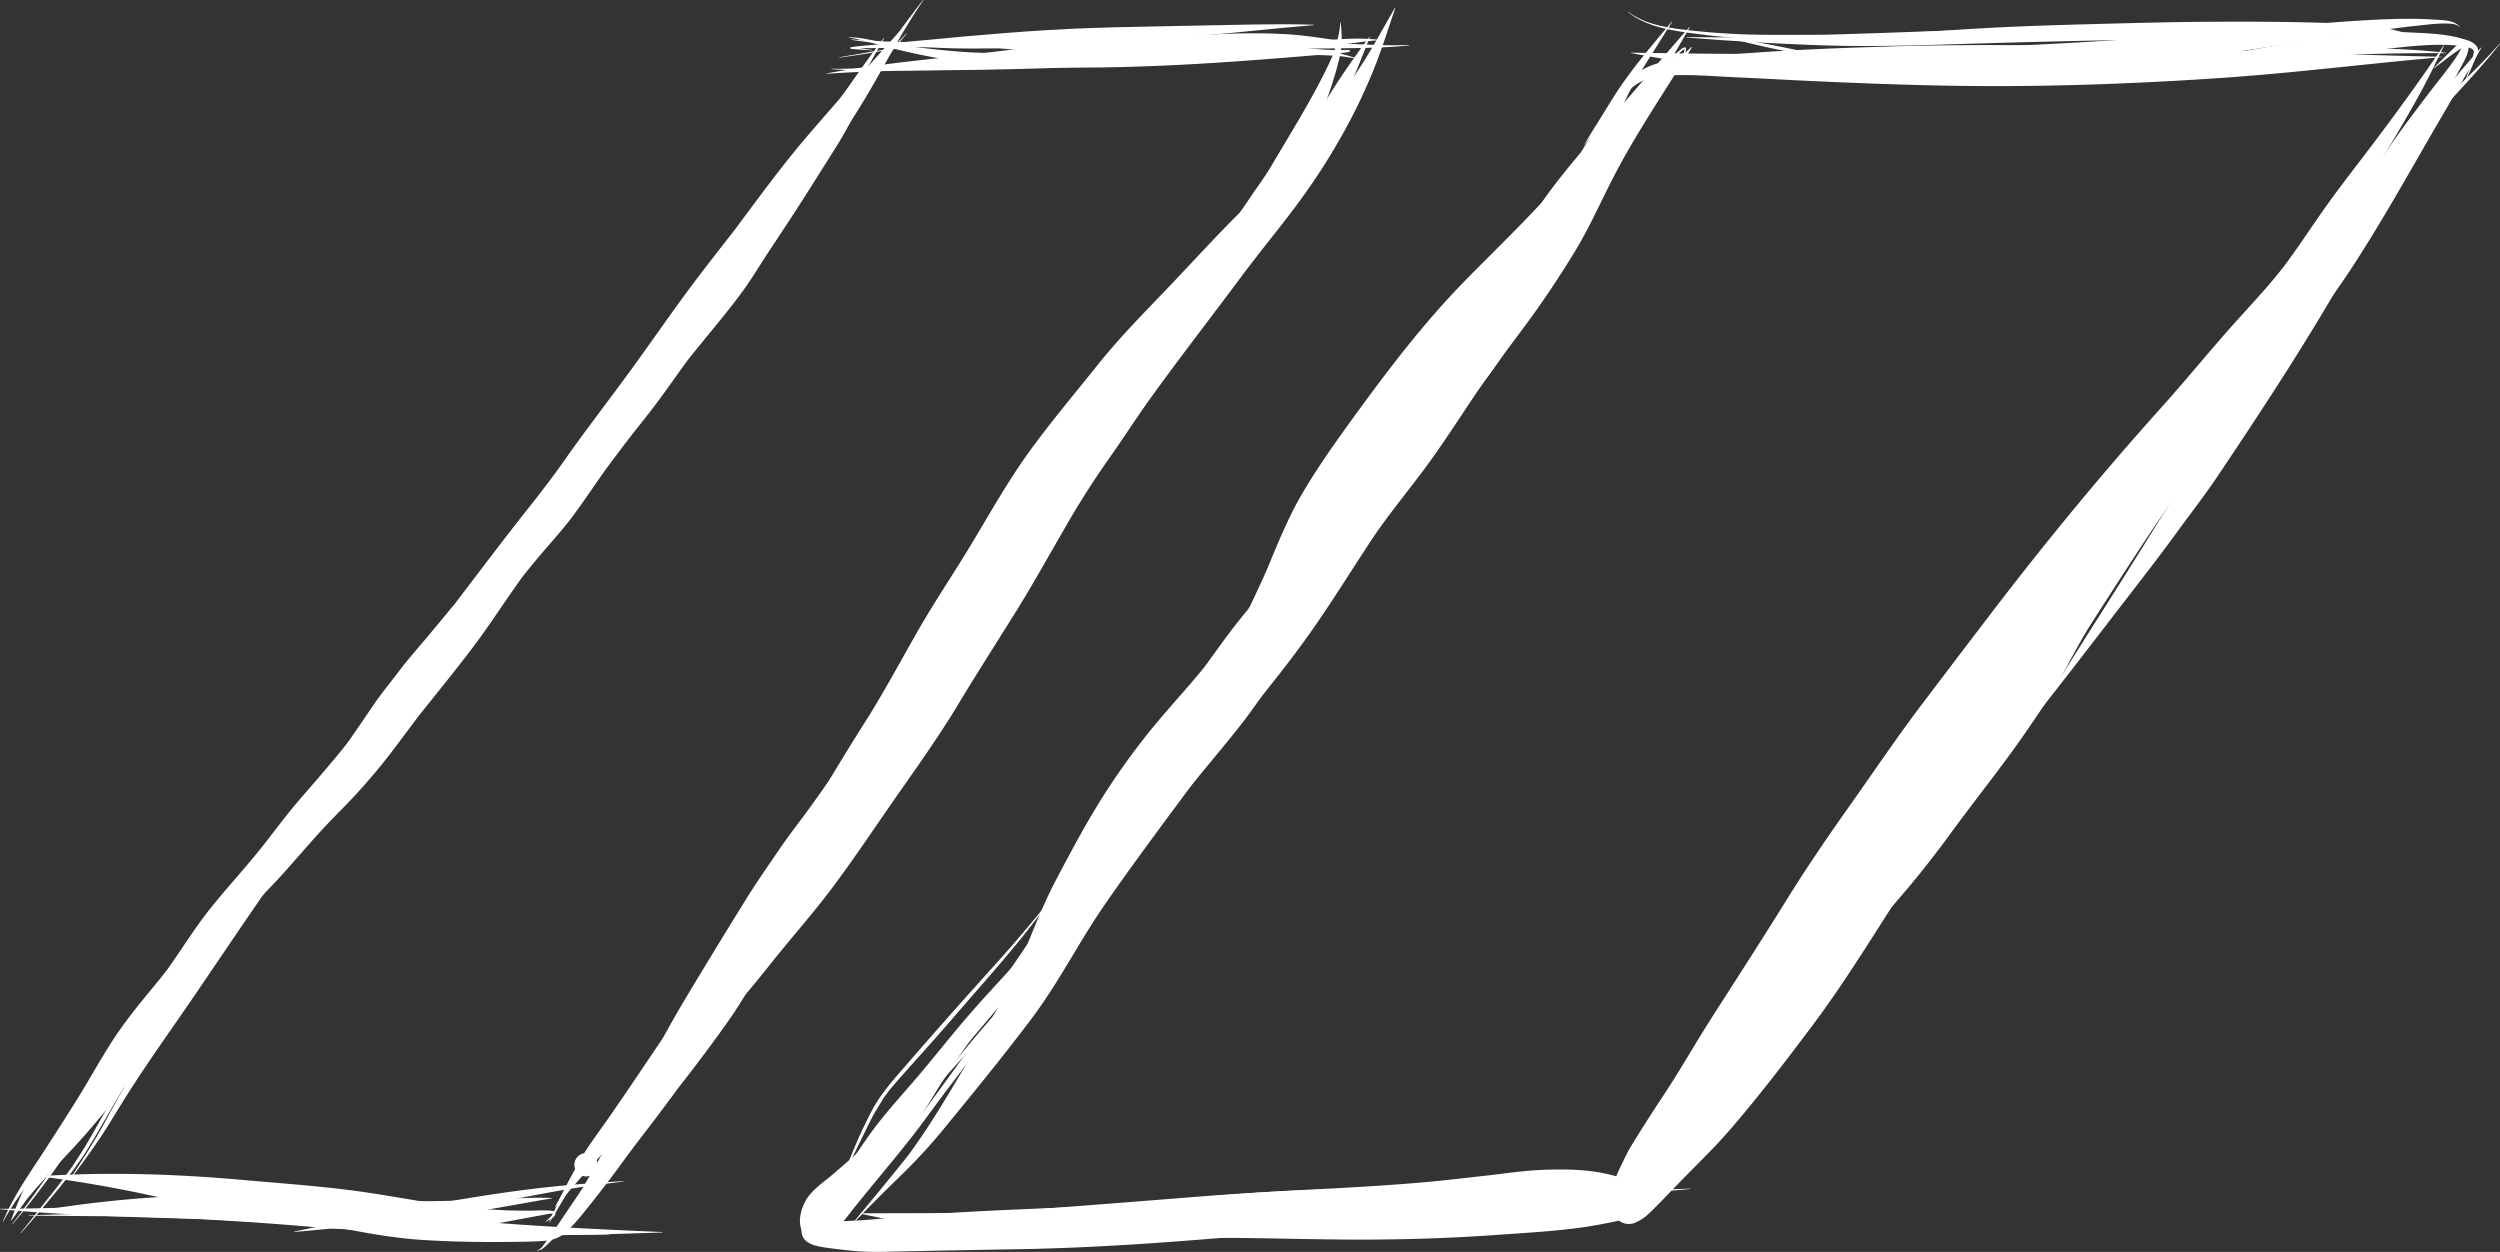 <svg xmlns="http://www.w3.org/2000/svg" viewBox="0 0 1553.33 777.86"><rect x="0" y="0" width="1553.33" height="777.86" fill="#333333" stroke="none"/><defs><style>.cls-1{fill:#fff;}</style></defs><title>twl-cheron</title><g id="Layer_2" data-name="Layer 2"><g id="Draw_Layer" data-name="Draw Layer"><path class="cls-1" d="M563.06,20.89C556.8,27.49,550.5,34,544.88,41.19a145.78,145.78,0,0,0-12.07,18.9c-3.66,6.53-7.43,12.94-11.47,19.24s-8.71,12.49-13.2,18.6c-18.7,25.46-36.43,51.62-55.3,76.94-8.48,10.52-17.55,20.38-26.63,30.38-10,11.09-19,23-28.56,34.48-8.56,10.3-18.26,19.54-26.86,29.76-9,10.57-17.15,21.79-25.53,32.85-5.36,6.65-10.9,13.06-16.65,19.36s-11.35,12.22-16.71,18.67c-11.19,13.41-21.14,27.8-31.67,41.76-10.46,13-21.19,25.67-32,38.37-11.11,13.05-21.36,26.68-31.67,40.34-9.6,12-19.67,23.58-29.74,35.18-9.32,10.71-17.58,22.29-26.52,33.31-9.73,12-20.18,23.35-29.84,35.42-9.39,11.77-17.28,24.71-26,36.93l.16-.19c-2.1,2.71-4.2,5.4-6.27,8.11.38-.49.75-1,1.13-1.51-9.66,11.84-19.62,23.5-28.07,36.25s-15.58,26-23.61,38.89Q36,702.06,23.86,720.6C15.71,732.94,7.45,745.31,1.75,759c-.08.11.15.23.23.08,4.62-8.83,10.49-16.92,16.49-24.9h0c10.86-14,22.07-27.76,32.82-41.83,11.18-14.6,21.46-29.83,32.5-44.48,8.38-10.12,17.23-19.71,26.15-29.34,9.14-9.94,17.15-20.83,25.28-31.61,4.74-5.82,9.48-11.53,14.67-16.94,6.07-6.38,12.26-12.64,18.37-19,11-11.43,21-23.69,31.8-35.38,5.24-5.73,10.79-11.24,16.22-16.82,5.92-6.15,11.51-12.52,17-19,10-11.91,19-24.71,28.5-37.08l-1.26,1.66c11.13-14,22.52-27.88,33.31-42.17s20.36-29.4,30.86-43.89c4.82-6.08,9.74-12.05,14.82-17.9,5.62-6.49,11.32-12.94,16.45-19.8,9.88-13.31,18.8-27.31,28.71-40.62,7.22-9.13,14.67-18.1,21.69-27.36s13.53-18.71,20.33-28.06c11.5-14.67,23.82-28.63,34.82-43.72,5-6.79,9.32-14,13.92-21.09,5.09-7.85,10.3-15.62,15.43-23.43,9.77-14.86,19.16-30,28.67-45.08,4.68-7.43,8.83-15.16,12.79-23s7.58-15.65,12.15-23.12c1.47-2.41,3.17-4.72,4.83-7.05l-.09.08c4.58-5.82,9.28-11.46,14.05-17.09.09-.09,0-.22-.11-.22a.11.11,0,0,0-.08,0Zm-110.27,154-.22.3.22-.3ZM136.39,585.37c-.33.45-.69.93-1.05,1.39l1.05-1.39Z"/><path class="cls-1" d="M31.77,751.09a.12.12,0,0,0,0,.23c26.82-1,53.57-1.43,80.35-.38,25.76,1,51.38,3.09,77.1,4.75,26.41,1.74,52.89,2.57,79.29.34,25.09-2.11,49.53-7.32,74.31-11.43a.14.14,0,0,0,0-.26c-11.84-.45-23.73.34-35.57.87-12.9.6-25.84.94-38.74,1.09-26.44.3-52.89-1.43-79.29-2.72q-22.16-1.1-44.32-1.12a709.1,709.1,0,0,0-113.17,8.63Z"/><path class="cls-1" d="M356.88,723.7a7.24,7.24,0,1,0,7.24-7.24,7.29,7.29,0,0,0-7.24,7.24Z"/><path class="cls-1" d="M866.79,4.75c-6.94,11.88-13.39,24.07-20.86,35.65s-15.51,23-23.75,34.13c.25-.33.5-.65.77-1l-1,1.22-.21.29.18-.25q-3.56,4.54-7.09,9.14c-14.07,17.15-29.17,33-44.92,48.59-15.2,15.09-29.54,30.93-44.36,46.44s-30.18,31-43.68,47.95c-14.11,17.65-28.74,35-42,53.23-13.47,18.56-24.67,38.59-36.48,58.21-10.83,18-22.6,35.31-33,53.49-10.83,18.82-21,38.06-32.67,56.43-12.26,19.24-24,38.82-35.46,58.55-12,20.6-25.2,40.29-38.14,60.32-12.64,19.58-24.71,39.46-38.44,58.32-13.43,18.45-25.8,37.53-38.7,56.36a755.92,755.92,0,0,0-42.14,68.05c-.08.11.11.23.19.15,14.82-17.58,30.4-34.4,46-51.26s30.4-34.67,46.1-51.57c14-15,27.31-30.25,40.06-46.32,13.54-17.16,28.18-33.42,41.23-51,13.66-18.41,26.29-37.46,39.42-56.24,12.75-18.22,25.65-36.33,37.16-55.41,11.24-18.71,23-37,34.59-55.57,11.32-18.07,21.65-36.63,32.29-55.07,8.49-14.75,17.47-28.93,27.31-42.85,8.86-12.52,17.13-25.5,26.1-37.95,19.19-26.58,39.36-52.45,58.9-78.81q5.34-6.88,10.67-13.8c8.14-10.27,16.28-20.53,24-31.12A403.81,403.81,0,0,0,834,83.74a352.46,352.46,0,0,0,18.07-37C857.88,33,862.18,18.89,867,4.82c0-.07,0-.13-.1-.13a.09.09,0,0,0-.09.06ZM814.6,84.31l-.78,1c.25-.34.51-.68.78-1Zm-41.55,85.12c-.35.46-.7.92-1.07,1.37l1.07-1.37ZM822,74.81l0,0,.18-.25-.22.29Z"/><path class="cls-1" d="M691.83,22.23c-26.48.26-53,1.47-79.44,2.83-27.84,1.43-55.68,1.74-83.44-.57a.13.13,0,0,0,0,.26c10,1.51,20,2.53,30,3.62,7.58.87,15.28.94,22.9,1.28,14.79.72,29.61.49,44.4.34,31-.3,62.05-.23,93.06-.53,25.76-.26,51.53.19,77.29.57q20.54.28,41.15-.08c12.52-.19,25.2-.38,37.65-1.74.15,0,.19-.26,0-.26-15.24.57-30.59-.45-45.83-1.17-14.33-.68-28.67-1.62-43-2.45-15.13-.87-30.33-1.74-45.49-2q-15.89-.22-31.79-.23-8.72,0-17.44.08Z"/><path class="cls-1" d="M643.2,36.3q-30.5,1.81-61.07,3.55c-10.79.57-21.62,1.21-32.4,1.7-11,.53-22.07,1.43-33,1.13-.15,0-.15.23,0,.26,8.34.72,16.71.64,25,.75,7.92.08,15.84.08,23.77.08,14.37,0,28.71-.19,43-.41,32.06-.53,64.09-1.55,96.08-3.24,43.64-2.34,87.21-4.9,130.75-8.3a.11.11,0,0,0,0-.23q-10.66-.07-21.32-.07-85.47,0-170.84,4.78Z"/><path class="cls-1" d="M559.26,19.11q-29.48,32.65-58.13,66c-15.74,18.43-30,38.11-44.52,57.52.24-.31.48-.61.72-.89-10.37,13.32-20.86,26.56-30.86,40.14-10.71,14.56-21,29.39-31.61,44.06s-21.39,28.82-32.06,43.27c-5.13,6.94-10.11,14-15.13,21.09-4.65,6.5-9.58,12.83-14.41,19.18q-14.3,17.95-28,36.2c-4.6,6.11-8.9,12.41-13.32,18.6-4.68,6.49-9.69,12.79-14.56,19.16l.34-.45q-21.9,27.22-44.63,53.75a.12.12,0,0,0,.19.15q22.12-23.31,44.06-46.89c13.17-14.22,25.24-29.39,38.06-43.91Q327,333,339,320.32c6.19-6.6,12.41-13.32,18.18-20.29,14-16.79,28.1-33.42,42-50.21,12.64-15.28,23.58-31.88,34.86-48.1,11.81-16.94,24.07-33.65,35.57-50.81,12.11-18.11,24-36.33,36.29-54.32,11.43-16.67,23.24-33.08,34.74-49.68q9.51-13.81,18.86-27.65a.11.11,0,0,0-.11-.18l-.08,0ZM456.13,143.29l.49-.65-.49.65Z"/><path class="cls-1" d="M107.25,604.46Q85.87,638.86,65,673.53C59.2,683.3,53.24,693,47.43,702.8c-1.81,3-3.62,6-5.51,8.86-2,3.06-4,6.11-5.92,9.17-1.09,1.7-2.11,3.47-3.28,5.13-8.15,11.62-16.33,23.2-25,34.44-.08.11.11.26.19.15,6.87-8.22,13.54-16.67,19.92-25.31,3-4,6-8,8.75-12.18,3.32-4.9,6.6-9.81,9.92-14.71,2.64-4,5-8.19,7.51-12.26q5.6-9.17,11.13-18.41c4.53-7.54,8.94-15.13,13.35-22.75q14.6-25.07,29-50.32a.13.13,0,0,0-.11-.2.1.1,0,0,0-.08,0Z"/><path class="cls-1" d="M92.91,748.9c-30.93.6-61.83,2-92.8,2.19a.11.11,0,1,0,0,.23c40.44,3.85,81.07,4.87,121.65,6,19.84.57,39.65,2.11,59.45,3.28,18.63,1.09,37.27,2.38,55.87,3.43,27.88,1.58,55.79,3.24,83.71,3.51,30.25.26,60.51-.79,90.72-1.77.15,0,.15-.23,0-.26-38.55-1.66-77.1-3.43-115.54-6.71-37.65-3.24-75.26-7-113-8.71-14.79-.68-29.57-1.28-44.4-1.47q-6.33-.08-12.65-.08c-11,0-22,.16-33,.38Z"/><path class="cls-1" d="M333.93,738.32c-14.45,1.7-28.9,3.85-43.27,6.19-36.14,5.81-72,13.2-107.85,20.71-.11,0-.08.23,0,.23,31-2.6,62.05-6.22,92.68-11.81,28.9-5.23,57.54-11.77,86.55-16.22h0q12.62-1.7,25.24-3.28a.11.11,0,1,0,0-.23c-17.84,1-35.61,2.34-53.38,4.41Z"/><path class="cls-1" d="M570.23,401.95c-14.33,22.18-28.74,44.29-43.46,66.16-7.05,10.45-14.33,20.71-21.65,31-6.71,9.43-14,18.52-20.52,28.07-7.09,10.45-14.37,20.75-21,31.46q-11,17.71-21.84,35.5c-12.45,20.56-25.12,41-35.95,62.51-4.56,9.05-9.09,18.07-13.73,27-4.87,9.39-9.88,18.63-14.94,27.88-10,18.14-20.45,36-31.54,53.53-.08.11.11.23.23.11q12.67-16.92,24.33-34.55c7-10.68,13.84-21.46,20.67-32.29,3.77-6,7.17-12.3,10.71-18.45,2.83-4.87,5.51-9.81,8.22-14.71,6.26-11.32,12.86-22.41,19.43-33.54,5.7-9.69,11.81-19.13,17.65-28.74,7.13-11.84,14.22-23.69,21.2-35.65,6.71-11.51,13.88-22.78,21-34.1,6.49-10.41,13.54-20.48,20.33-30.67,10.07-15.13,19.54-30.74,28.82-46.32,10.75-18.07,21.58-36.06,32.33-54.09a.13.13,0,0,0-.12-.2.15.15,0,0,0-.11,0Z"/><path class="cls-1" d="M596.95,24.36c-17.65.15-35.42,2.11-52.85,4.72-.15,0-.11.23,0,.23,17.16-1.13,34.25-1.17,51.45-.94,16.86.23,33.72,2.45,50.47,4.19,15,1.51,30.22,2.72,45.3,2.87,17.8.15,35.5-.26,53.26-1.32s35.46-3.09,53.15-4.68c.15,0,.19-.23,0-.23-17.43.34-34.86.79-52.28,1-16.82.23-33.61-.41-50.4-1-15.77-.6-31.46-1.74-47.19-2.87-8-.6-16-1.24-24-1.58-6.52-.27-13-.39-19.52-.39q-3.74,0-7.48,0Z"/><path class="cls-1" d="M774.35,28.82c-22.22.26-44.44,1.55-66.62,2.26-23.35.72-46.7,1.13-70.05,2a646.07,646.07,0,0,0-64.43,6q-10.69,1.41-21.39,2.9s0,0,.08,0l-6.71.91c-.15,0-.15.26,0,.23,23.73-1.55,47.42-3.13,71.18-3.62,22.71-.45,45.49.75,68.2,1.09,22.29.34,44.59-.19,66.84-1.81,22.44-1.66,45-4.9,67.6-4.56,4.9.08,9.62.34,14.52.75h0c3,.48,6,.92,9,1.4.15,0,.23-.19.08-.23a135.07,135.07,0,0,0-32.06-6.41c-8.82-.72-17.62-.95-26.45-1q-4.88,0-9.76.08Z"/><path class="cls-1" d="M521.51,35.56c-.11,0-.11.23,0,.23C535.43,34,549.2,31.48,563,29.07c.11,0,.11-.23,0-.23-13.88,1.85-27.65,4.41-41.46,6.71Z"/><path class="cls-1" d="M761.91,15.54c-18.14.34-36.29.75-54.47,1.09-18.56.34-37.12.91-55.68,2-18.07,1.06-36.06,2.57-54.09,4.15-10.68.94-21.35,2-32,3-6.07.57-12.15,1.17-18.22,1.7-6.22.57-12.6.83-18.79,1.85-.49.08-.53,1,0,1l.15,0v0h.09c4.3.57,8.74.62,13,.95.19,0,.15-.23,0-.26l-7.76-1c6.64-.22,13.32-.08,19.94-.25,9.28-.23,18.52-.49,27.8-.75q28.29-.85,56.51-1.89C673,25.84,707.55,25.27,742,22.52c24.75-2,49.42-4.9,74.2-6.9.15,0,.15-.26,0-.26-6.44-.21-12.88-.3-19.32-.3-11.65,0-23.3.27-35,.48Z"/><path class="cls-1" d="M527.59,23.24c-.15,0-.15.26,0,.26l1.89.11h-.08c10.75,2.3,21.35,5.62,32.06,8.11,11.05,2.57,22.18,4.75,33.38,6.26,23.24,3.13,46.62,3.89,70.05,4,48.7.26,97.32-3.09,145.83-7.13,4.6-.38,9.2-.79,13.84-1.21,4.49-.41,9.32-.45,13.73-1.43a.6.6,0,0,0-.19-1.17c-2.46,0-4.91.07-7.4.15-2.93-.11-5.87-.33-8.74-.41l-17.84-.34c-11.81-.19-23.65-.23-35.5-.23-22.22,0-44.47.49-66.73.91s-44.63,1.51-67,1.74c-11.69.11-23.39.26-35-.53-11.34-.75-22.54-2-33.81-3.42l.12,0c-6.49-1-13-2-19.46-3-5.87-1-12.08-2.7-18.08-2.7l-1.08,0Zm38.51,5.67a1.87,1.87,0,0,0-.37,0l.37,0Z"/><path class="cls-1" d="M549.11,23.64c-6.45,8.37-12.6,16.94-18.63,25.58-5.53,7.95-11.25,15.75-17,23.54-9.51,11.72-18.86,23.55-27.89,35.61-9.66,12.9-18.82,26.1-28,39.34-18.45,26.63-36.14,53.72-54,80.69-.08.15.15.26.23.15l1.92-2.49h0c25.3-32.69,51.85-64.48,76.25-97.89Q500.37,103,518.1,77.44c11.77-17,20.82-35.84,31.23-53.64a.13.13,0,0,0-.12-.2.15.15,0,0,0-.11,0ZM513.37,73l-.13.18.13-.18Z"/><path class="cls-1" d="M126.78,587.07c-11.66,20.18-23.54,40.25-35.46,60.32-4.94,8.3-10.15,16.45-15.16,24.71-5.85,9.62-11.39,19.39-16.86,29.2-3.09,5.51-6.22,11-9.69,16.26-1.89,2.83-3.62,5.77-5.66,8.53l-7,9.51.15-.15C29,745.66,21,755.92,12.82,766a.12.12,0,0,0,.19.15c7.36-8.22,14.45-16.75,21.5-25.24,3.66-4.38,7.13-8.86,10.6-13.35,1.09-1.43,2.11-3,3.17-4.45,1.55-2.26,3.24-4.45,4.68-6.79,5.62-9.05,10.9-18.3,16.26-27.5,5.47-9.39,11.13-18.67,16.75-28,6.9-11.43,13.43-23.12,20-34.78,7.21-12.86,14.18-25.8,21-38.85.05-.08,0-.16-.1-.16a.1.1,0,0,0-.09,0Z"/><path class="cls-1" d="M74,753.77q-28.07.45-56.09,1.32a.11.11,0,1,0,0,.23q19.8.17,39.61.3c9.54.08,19.13.11,28.63.38,11.32.34,22.6.72,33.91,1.28,10.86.53,21.69,1.21,32.55,1.89,21,1.32,41.95,3.32,63,4.68,20.07,1.32,40.21,2.11,60.32,2.53,34.33.72,68.62,1.13,102.94.64a.11.11,0,0,0,0-.23c-21.69-.94-43.38-2.11-65.07-3.09-21.39-1-42.81-1.58-64.2-2.64q-32.65-1.58-65.26-3.62c-20.18-1.28-40.36-2.6-60.54-3.21q-17.43-.55-34.83-.55-7.46,0-14.93.1Z"/><path class="cls-1" d="M414.07,649.74c-12.64,15.62-25.65,31-37.53,47.27-3.62,4.9-7.17,9.92-10.64,15-3.21,4.6-5.81,9.73-8.6,14.56-6.11,10.56-11.17,21.8-16.07,33-.08.11.11.26.19.11,6-9.88,11.77-20,18.22-29.54q5.09-7.53,10.07-15.2c3.13-4.79,6.83-9.32,10.11-14,11.81-16.79,23.35-33.69,34.44-51,.06-.08,0-.19-.12-.19a.08.08,0,0,0-.07,0Z"/><path class="cls-1" d="M1038.85,13.31c-12.6,15.2-25.61,30.06-36.18,46.81-9.39,14.94-17.5,30.63-27.08,45.46-10.41,16.07-22.11,31.27-32.44,47.38-9.4,14.65-16.7,30.43-26.73,44.7-11.39,14.3-23.73,27.83-35.25,42-6.11,7.51-11.77,14.94-16.11,23.65a152.84,152.84,0,0,1-14.17,23.12c-10,11.66-21.29,22.08-31.06,34-10.2,12.41-18.92,26-28.52,38.93-7.11,8.68-14.32,17.27-21.35,26-7.49,9.36-14.39,19.23-21.49,28.93-11,13.62-23,26.3-34,39.91a441,441,0,0,0-32.59,46.17c-9.24,15.16-17.58,30.86-25.84,46.55-8.53,16.23-15,33.48-22,50.43a669.69,669.69,0,0,1-31.59,60.36c-12.11,20.44-24,40.91-38.08,60.07-11.43,14.37-23.23,28.51-34.92,42.68-.11.11.08.3.19.19,10.11-10.6,20.41-20.9,30.93-31.08A349.07,349.07,0,0,0,588.37,699c17.84-21.77,35.61-43.57,52.55-66.05s29.54-47.83,45.57-71,32.89-45.72,49.57-68.47c1-1.44,2.13-2.85,3.21-4.26,11-13.74,22.57-27.07,33.34-41,11.17-14.45,20.52-30.14,31.39-44.81,10-13.58,19.77-27.08,28.29-41.72,4-6.75,7.39-13.84,11.47-20.52,4.29-7,8.79-13.82,13.65-20.45,8.36-10.73,17-21.21,25.66-31.68,9.51-11.51,18.3-23.31,26.93-35.46s18.14-23.84,26.07-36.44c8.15-13,13.64-27.06,19.34-41.22,7.74-17.62,18.21-33.69,27-50.82,4.15-8.11,8.15-16.33,11.69-24.75s6.78-17.26,10.28-25.84c4.11-9.56,8.42-19.07,13.87-27.92C1025,35.5,1032.1,24.52,1039,13.47c.06-.08,0-.19-.12-.19a.08.08,0,0,0-.07,0ZM564.42,717.82l-.16.22.16-.22Z"/><path class="cls-1" d="M1371.77,13.53c-24.14.15-48.32.83-72.46,1.47s-48.25,1.4-72.31,2.83c-27.84,1.7-55.68,3.89-83.59,4.6q-47.7,1.19-95.44.6c-.15,0-.15.23,0,.26q41,3.34,82,4.79c25.31.91,50.66.45,76-.34,47.3-1.51,94.65-2.72,142-3.28,25.2-.3,50.43-.6,75.63-1.32,23.88-.68,47.87-2.45,71.71.23h-.15c5.54.82,11,1.83,16.45,3a.12.12,0,1,0,.08-.23c-11.13-3.89-22.11-7.62-33.8-9.43-11.47-1.77-23.09-2.19-34.67-2.53-17-.54-34-.71-51.05-.71q-10.22,0-20.43.07Zm123.43,9.84-.23,0a.87.87,0,0,0,.23,0Z"/><path class="cls-1" d="M1518.48,28.05c-16.64,24.63-34.18,48.51-52.25,72.09-8.15,10.68-16.33,21.31-24,32.33s-15,22.11-23,32.82c.45-.57.91-1.17,1.4-1.77-10.15,13-20.82,25.76-29.61,39.76-4.75,7.54-9.39,15.13-14.26,22.6-4.12,6.3-8.59,12.34-13.18,18.32-16.43,20.24-33.31,40.17-49,61-15.88,21.09-30.71,43-44.74,65.34-6.9,10.94-11.92,22.9-17.77,34.37q-9,17.6-19,34.55c-13.5,22.78-27.39,45.3-41.31,67.79-9,14.52-18.48,28.48-28.82,42.1-10.45,13.81-19.88,28.07-29.08,42.7s-20,28.48-30.22,42.48c-9.69,13.24-18.6,27.08-28.29,40.33l.57-.79c-9.58,12.07-19.77,23.58-29.8,35.27a312.14,312.14,0,0,0-26.93,36.63.13.13,0,1,0,.23.11c1.77-2.34,3.58-4.68,5.39-7.05l-.11.11C1035.18,726,1047,714.19,1059,702.38a488.57,488.57,0,0,0,37-40.55c11.05-13.66,22.29-27.08,33.69-40.44,11.54-13.54,21.83-28.08,32.43-42.33,8-9.7,16.43-19,24.45-28.62q13.24-15.9,25.42-32.63c15.65-21.46,32.44-42.14,47.45-64,7.47-10.9,14.9-21.8,21.28-33.38s12.37-23.27,19.5-34.33c14.26-22.22,28.52-44.44,43.38-66.28,14.33-21.09,29.12-42,42.85-63.52,6.87-10.79,12.79-22,18.56-33.38a338.5,338.5,0,0,1,19.24-33.27c6.64-10.22,13.5-20.26,19.8-30.67,6.41-10.64,12.37-21.5,18.82-32.1,13.32-22,27-43.87,39.46-66.43,5.85-10.52,11.09-21.43,16.33-32.25a.12.12,0,0,0-.09-.18.11.11,0,0,0-.1.07Zm-155,216.29-1.87,2.43c.62-.83,1.25-1.63,1.87-2.43Z"/><path class="cls-1" d="M834.34,738.75c-35.27.75-70.31,3.09-105.4,6.71-18,1.85-35.91,3.77-53.91,5.28-17.05,1.43-34.18,1.85-51.26,2.34-29.8.87-59.56.64-89.36.79-.15,0-.19.19,0,.23,17.47,3.7,35,7.09,52.66,9.81,16.56,2.53,33.27,4,50,5.43,35.35,2.94,70.84.94,106.15-1.36,34.21-2.26,68.35-5.28,102.53-7.81,33.38-2.45,66.84-3.51,100.15-7.17q22.86-2.55,45.57-6c11.17-1.66,22.22-4,33.35-5.88.15,0,.11-.23,0-.23-30.44,1.36-60.92.91-91.33.11-28.29-.78-56.58-2.41-84.9-2.41q-7.08,0-14.16.15Z"/><path class="cls-1" d="M1117.55,600.82c-19.09,20.63-37.72,41.49-53.23,65a535.66,535.66,0,0,0-44.66,82.8.11.11,0,1,0,.19.11c8.56-12,16.75-24.14,25.27-36.1,9.17-12.86,18.14-25.84,26.33-39.34,7.36-12.07,14.41-24.26,22-36.21,7.7-12.26,16.07-24.22,24.33-36.1.06-.09,0-.18-.12-.18a.09.09,0,0,0-.06,0Z"/><path class="cls-1" d="M1490.48,11.72c-15.5.38-31,1.43-46.51,2.68-30.44,2.49-60.88,5.32-91.33,7.73-62.62,5.05-125.28,7.7-188.08,9.43-23.84.64-47.64,1.62-71.48,1.85-26.56.23-53.08-.34-79.59-.68a.12.12,0,0,0,0,.23c33,6.19,66,11.39,99.47,13.54,30.78,2,61.68,2.64,92.53,2.53,31.5-.11,63-1.28,94.38-4.64,31.88-3.4,63.56-8.11,95.25-13q44-6.77,88.17-13.16c6.42-.84,12.84-1.68,19.3-2.34,7.13-.72,14.52-1.81,21.69-1h-.11l1.74.45h0c.39.18.78.39,1.18.57h0l.91.79a.12.12,0,0,0,.19-.15c-3.51-4.19-10.52-4-15.5-4.34-5.19-.37-10.43-.52-15.67-.52q-3.22,0-6.44.07Zm-7.41,6.52-.36,0,.36,0Z"/><path class="cls-1" d="M1049.45,17c-18.07,20.75-35.87,41.76-54,62.47-16.52,18.9-33,37.91-46,59.41-6.9,11.39-13.84,22.67-21,33.84-6.34,9.73-13.39,19-19.77,28.74-7.36,11.32-14.52,22.75-21.77,34.14-7,10.94-14.41,21.58-21.73,32.29-19.31,28.22-38.59,56.47-59.07,83.86C795.43,366,785.4,380.39,776,395.4c-9.62,15.28-19.92,30.06-30.52,44.66-.08.11.11.26.23.15q7.3-9.34,14.56-18.75l-.11.11c9.17-11.84,17.84-24,26.56-36.21l-.07.08c7.43-9.51,15-18.77,23-27.88s16.3-18.48,24.22-27.91q24.33-29,48.44-58.17c16.41-19.92,31.84-40.44,46.93-61.37,7.17-10,14.67-19.73,21.24-30.1,6.94-10.9,13-22.26,18.9-33.72,11.2-21.69,25.54-41.46,39.16-61.64,14.75-21.84,28.1-44.59,41.19-67.45a.13.13,0,0,0-.11-.2.1.1,0,0,0-.08,0ZM786.58,385.49a2.28,2.28,0,0,1-.2.26l.2-.26Z"/><path class="cls-1" d="M654.37,557c-8.56,10.41-17.16,20.79-26,31-7.05,8.11-14.33,16-21.5,24.07q-22.46,25-44.51,50.47c-7.24,8.34-14.79,16.79-20.11,26.56-2.68,5-5.13,10-7.51,15.16-2.45,5.36-4.68,10.83-6.94,16.26,0,0,0-.08.08-.11-1.66,3.77-3.28,7.51-5,11.24,0,.15.15.26.23.15,5.17-9.47,9.69-19.28,14.49-28.93,2.15-4.34,4.19-8.79,6.71-12.94,1.36-2.19,2.68-4.38,4-6.56s2.85-4,4.28-6c7.53-8.95,15.43-17.56,23.22-26.29q10.86-12.17,21.46-24.52c14.79-17.13,30-34,43.83-51.91q6.79-8.77,13.47-17.58c.06-.06,0-.15-.11-.15a.09.09,0,0,0-.07,0ZM552.48,677.55l-.08.09.08-.09Z"/><path class="cls-1" d="M675.25,544.7a313.45,313.45,0,0,0-20.82,23.88c-5.71,7.32-11.17,14.89-16.8,22.33-10.75,12.58-22.17,24.42-33.07,36.82-12,13.62-23.12,28-34.86,41.76-10.15,11.88-20.71,23.24-29.76,36-8.75,12.37-17.65,25.54-23.31,39.68-.08.15.15.23.19.11a120.36,120.36,0,0,1,7.88-11.43c-.08.08-.11.15-.19.23,1-1.32,2-2.68,3.06-4-.08.11-.15.19-.23.3,1.32-1.66,2.6-3.32,3.89-5l-.26.38a439.26,439.26,0,0,1,36.52-40.7c6.87-6.75,13.77-13.5,20.18-20.75,6.64-7.47,12.94-15.2,19.43-22.82,12.75-15,25.54-29.8,36.93-45.87,5.39-7.58,9.58-16.07,14.3-24,5.43-9.13,11.13-18,17.13-26.74.06-.09,0-.19-.12-.19a.08.08,0,0,0-.07,0Z"/><path class="cls-1" d="M1553.12,27.09c-16.9,19.2-36.44,36.1-54.7,53.94-18.71,18.3-36.44,37.76-54.13,57-17.28,18.82-33.76,38.44-51,57.3-17.13,18.67-33,38.48-49.91,57.34C1307.09,293,1272.46,335,1239.49,378q-22.75,29.76-45.34,59.6c-15.5,20.45-29.8,41.72-44.63,62.66-13.84,19.5-27.27,39.19-39.87,59.53s-25.42,40.25-38.29,60.32c-6.75,10.52-13.47,21-19.92,31.8-5.85,9.66-11.66,19.35-17.92,28.74-6.94,10.49-13.66,21-20.22,31.72-2.72,4.49-4.79,9.39-7.13,14.07-.72,1.43-1.34,2.92-1.92,4.44-1.88-.54-3.71-1-5.4-1.38-12.37-2.87-25.2-3.06-37.84-2.72-12.26.3-24.56,2.19-36.74,3.58-12.56,1.4-25.12,2.9-37.72,4.07-26.33,2.34-52.7,3.73-79.1,5.05-25.24,1.28-50.47,3-75.71,5.05-34.74,2.79-69.52,5.36-104.26,8.22-18.26,1.51-36.52,3.17-54.7,5.73-20.45,2.83-40.82,6.19-61.15,9.73-.15,0-.11.23,0,.23,29.39-.53,58.77-1,88.16-.94,25.12.08,50.25,1.17,75.33,1.47,27,.3,53.94.15,80.91.15,24.63,0,49.23.75,73.86,1,33.61.38,67-.45,100.57-2.87,17.2-1.21,34.48-2.15,51.6-4.49,6.94-.94,13.84-2.26,20.75-3.66,1-.2,2-.42,3.07-.66a10.34,10.34,0,0,0,11.61.51c3.7-1.62,6.94-4.75,9.81-7.62,2-2,4.11-4.07,6.11-6.19q7.47-7.81,15.05-15.5c8.45-8.6,17.09-17,25-26.07,18.63-21.39,35.87-44,52.89-66.69,15.5-20.71,29.31-42.4,43.19-64.2,14.67-23,29.65-45.87,44.1-69.07,6.07-9.73,11.69-19.69,17.84-29.39,7.43-11.73,14.86-23.5,22.14-35.35,13.2-21.43,25.35-43.49,38.78-64.77,14.79-23.39,29.91-46.55,45-69.71,14.22-21.8,30.29-42.4,45.12-63.83,10.94-15.77,22.41-31.12,34.14-46.32,11-14.33,21.67-28.92,32.44-43.44q25.3-32.2,51.49-63.73c17-20.45,36.25-39,52.74-59.87a.15.15,0,0,0-.1-.23.12.12,0,0,0-.09,0Z"/><path class="cls-1" d="M1451,22.61C1417.5,27,1384.34,34,1350.88,39.06c.41-.08.79-.11,1.17-.19-22.82,2.68-45.61,4.83-68.54,6.34a.11.11,0,0,0,0,.23c17.13,1,34.21,2,51.34,2.38a406.28,406.28,0,0,0,49.79-2.19c31.22-3,62.1-9.34,93-14.65,17.35-2,35.42-4.42,52.83-2.31,1.13.25,2.26.51,3.42.8l2.07.9.88.85c.07.25.15.5.22.76s-.05.63-.08.93l0-.06,0,.08,0,.22a1.34,1.34,0,0,1,0-.18c-1.32,6.22-3.64,12.25-5.59,18.25,0,.15.19.23.23.11,2.23-5.17,4.49-10.34,6.68-15.5,0,.08,0,.15-.08.23.75-1.85,1.92-3.92,1.24-6-1.24-4-7.17-5.36-10.49-6.26-9.58-2.72-20.18-3.06-30.06-3.58q-5.38-.29-10.75-.28A291,291,0,0,0,1451,22.61ZM1477.36,31l-.82.09.82-.09Zm59.58,2v0Z"/><path class="cls-1" d="M1073.8,23.61c9.05,2.23,18.14,4.49,27.27,6.45,12.37,2.68,24.86,4.72,37.38,6.53.15,0,.23-.19.08-.23a638.73,638.73,0,0,0-64.66-13c-.15,0-.23.19-.08.23Z"/><path class="cls-1" d="M1011.69,7.52c5.47,4.6,12.22,7.36,19,9.28,8.49,2.41,17.35,3.4,26.07,4.56h0c6.82.89,13.6,1.6,20.46,2.12,6.34.49,12.71.94,19,1.09,5.7.15,11.43.26,17.13.38,9.73.23,19.39.41,29.12.3q34.63-.4,69.3-1.28c20.07-.53,40.17-.79,60.28-1.06,9.2-.11,18.41-.3,27.65-.3q20.82,0,41.65,0c19,0,37.95.19,56.89.19q32.42-.06,64.81-.34c5.17,0,10.34-.11,15.5-.15.15,0,.15-.23,0-.26q-66.2-1.7-132.41-3.43c-11-.26-22-.34-33-.49-8.6-.11-17.24-.26-25.84-.23-11.13,0-22.22,0-33.31.19-12.64.26-25.24.53-37.87.83-19.28.49-38.51,1.32-57.79,1.92-10.15.3-20.26.75-30.37.79-13.81,0-27.61.19-41.38-.19-14.6-.45-29.16-1.54-43.65-3.42l0,0c-7.39-1.06-14.82-2.38-21.77-5.28h.08a51.37,51.37,0,0,1-8.49-4.64l0,0c-.34-.26-.68-.53-1-.79l-.07,0c-.1,0-.21.12-.12.21ZM1043,18h0Z"/><path class="cls-1" d="M1500,27.06c-37.35,2.49-74.69,4.38-112.11,5.88-35.38,1.4-70.77,3.21-106.19,3.7-37,.49-74,1.43-111,.57-34.78-.79-69.48-3.77-104.3-3.4-11.69.11-23.43,1-35.08,2a.11.11,0,0,0,0,.23c18.22.34,36.36.79,54.58,1.92,17.5,1.09,35,2.83,52.43,4.22,16.48,1.32,33,2.68,49.57,3.13q27.61.74,55.23.72c72.73-.19,145.27-6.45,217.58-14,13.13-1.4,26.18-3.06,39.27-4.72.14,0,.15-.23,0-.23Z"/><path class="cls-1" d="M1043.4,31.54c-1.62,1.28-3.09,2.75-4.6,4.15-2.34,2.19-4.64,4.45-6.9,6.68q-8.15,8-16,16.33a294.56,294.56,0,0,0-27.27,33.2c-17.8,25.69-35,51.76-52.7,77.48-.08.11.11.26.19.15q20.09-23.88,38.59-49.08c5.77-7.92,11.24-16.11,16.75-24.26s11.17-15.77,16.94-23.5l-.3.41c5.58-6.94,11.17-13.84,17.09-20.52,6.45-7.28,12.86-14.9,20.18-21.31l-.08.08c.42-.28.84-.59,1.29-.91h.06c0,.1,0,.2,0,.3s0-.08,0-.11c-.72,4-2.41,7.81-3.89,11.58a.12.12,0,0,0,.23.08c.79-1.7,1.66-3.4,2.38-5.13,1-2.26,2.34-4.72,2.15-7.2a.48.48,0,0,0-.49-.49c-1.47,0-2.53,1.17-3.62,2.07Z"/><path class="cls-1" d="M1050.82,29.31c-13.5,12.56-27.12,25-40.4,37.84-12.37,12-23.54,25-34.52,38.29-20.82,25.24-44.7,47.42-67.45,70.84-25,25.8-46.59,54.32-67.71,83.37-11,15.16-21.8,30.37-31.35,46.55-9,15.25-15.67,32-22.47,48.31-21.27,47.81-47.41,93-74.21,137.89-13.43,22.48-29,43.42-44.14,64.77C660.89,568,654,579.41,647,590.73c-6.53,10.47-13.58,20.39-21.06,30.16l0,0,0,0-.35.46.19-.27c-8.39,10.11-17.19,19.88-25.54,30.07-9.2,11.28-18.14,22.75-27,34.29-.08.11.11.26.19.15,8.19-9.77,16.45-19.5,25.09-28.9,8-8.64,16.33-16.86,24.41-25.42,16.93-17.95,31.25-37.62,46.16-57.22,13.75-16.71,28.39-32.61,42.38-49.12s26.37-34.14,39.45-51.23c22.8-29.07,47.2-57,68.06-87.59,11.35-16.56,21.92-33.61,33-50.36,10.45-15.81,22.75-30.4,34-45.64,10.75-14.67,20.6-30,30.71-45.08,9.92-14.79,20.75-29,31.35-43.27s20.52-29.31,29.91-44.55c8.94-14.52,15.88-30.18,23.61-45.34,14.6-28.67,32.89-55,49.64-82.42.05-.11,0-.2-.09-.2a.14.14,0,0,0-.1,0ZM625.73,621.09l.16-.19v0a2,2,0,0,0-.17.2Z"/><path class="cls-1" d="M645.73,575.55c-6.26,9.58-12.75,19-19.16,28.48-4,5.9-8.68,11.52-13,17.19-10.33,12.5-21,24.7-31.14,37.35s-20,25.46-30.4,37.91c-10.18,12.22-22.52,22.86-34.55,33.16-5.92,5.05-13.84,10.15-17.39,17.28A28.2,28.2,0,0,0,497,758a20.93,20.93,0,0,0,.9,6.15c.15,2.39.65,4.68,2.46,6.45,2.57,2.57,7,3.66,10.45,4.22,6.26,1,12.52,1.7,18.86,2.34,10.71,1.06,21.73.57,32.48.34q35-.74,69.94-1.32c45.72-.75,91.29-4,136.82-7.88,46.06-4,92-9.69,137.88-14.79,22.37-2.45,44.66-5.28,67-7.62,22.63-2.38,45.34-4.34,68-6.37,2.75-.26,5.55-.53,8.3-.75.15,0,.15-.26,0-.26-22.82,1-45.64,1.21-68.47,1.7-23,.49-46,1.09-69,1.55-47.34,1-94.65,2.3-141.95,4.22-43.95,1.77-87.93,3.32-131.91,5.21-21.16.91-42.4,1.85-63.52,3.62q-16.86,1.41-33.72,2.9c-5.21.45-10.49.75-15.73.94l-1.75.07c3.54-4,6.51-8.76,9.65-12.9,9.72-12.42,19.65-24.65,28.73-37.56s17-27,25.73-40.36c9.47-14.41,19.58-28.4,29.31-42.63,10.79-15.73,19.73-32.74,28.44-49.64a.12.12,0,0,0-.09-.18.11.11,0,0,0-.1.07Z"/><path class="cls-1" d="M1174.78,28.87c-32.06.91-64.09,2.19-96,4.72q-13.3,1-26.56,2.34c-9.32.91-19.62,1.74-28.18,5.58-10.94,4.9-17.88,14-24.33,23.8q-7.92,12-15.24,24.37c-.11.11.11.23.19.11,3.92-5.32,8-10.52,12-15.77l-.19.19c6-7.35,11.69-15,19.11-21a49.09,49.09,0,0,1,6.34-3.68,49.85,49.85,0,0,1,7.43-2c16.25-1.9,33.11-.23,49.46.51,12.9.57,25.8,1.28,38.7,1.92,29.84,1.43,59.68,2.64,89.52,3.21,57.26,1.13,114.45-.79,171.6-4.64,46.29-3.09,92.27-9,138.44-13,.15,0,.19-.23,0-.23C1460.71,34,1404.43,32,1348.15,30.11,1311.09,28.86,1274,28,1237,28q-31.1,0-62.21.82Z"/><path class="cls-1" d="M1458,30.36c-20.33.72-40.21,4.38-59.87,9.51-.15,0-.08.26.08.23,6.49-1,13-1.9,19.5-2.87,33.86-3.66,68.07-4.33,102.12-4.18a.11.11,0,1,0,0-.23,427.87,427.87,0,0,0-47.67-2.7q-7.08,0-14.16.24Z"/><path class="cls-1" d="M1541.47,29.6c-17.16,19.69-34.21,39.65-49.34,61-13.88,19.62-27.08,39.68-39.42,60.36-12.22,20.48-24.29,41-37,61.15s-25.88,39.76-39.34,59.22c-.11.11.08.26.19.15,31.65-34.82,62.43-70.28,87.86-110,13.28-20.71,25.61-42.06,37.87-63.41,13.05-22.82,26.56-45.42,39.42-68.35.06-.08,0-.19-.12-.19a.08.08,0,0,0-.07,0Z"/><path class="cls-1" d="M530.82,489.24c-1.79,2.35-3.62,4.66-5.41,7l0,0c-14.62,18.91-29.38,37.67-43.36,57-15.88,22-30.67,44.81-46.74,66.62-33,44.85-60.58,93.59-83.1,144.51,0,.11.11.26.19.15,23.43-29.08,46.74-58.05,68.77-88.19-.53.68-1.09,1.36-1.62,2,11.58-14.64,22.82-29.54,33.57-44.81,10.45-14.94,19-31.16,27.5-47.23,17.05-32.21,33.16-64.84,50.36-96.95a.13.13,0,0,0-.11-.2.1.1,0,0,0-.08,0Zm-5.47,7.09.06-.08a.3.3,0,0,0-.06.08Z"/><path class="cls-1" d="M397.51,706.5c-8,10-16.11,20-24.44,29.69-7.21,8.45-14.54,17.19-23.15,24.28l.09-.06-.09.07-.24.2a2,2,0,0,1,.23-.19,31.5,31.5,0,0,1-5,2.86c-.87.23-1.74.47-2.58.67-7.83.76-16-.29-23.92-.73-5.85-.34-11.73-.72-17.58-1.17-13.47-1-26.86-2.33-40.29-3.94-17.72-2.82-35.5-5.7-53-9.56-18.86-4.19-37.72-8.37-56.7-12.07a387.64,387.64,0,0,0-54.43-6.07,346.57,346.57,0,0,0-55.94,2c-.15,0-.15.26,0,.26,17.12-.19,34.06,1.4,51.07,3.32,18.65,2.8,37.33,5.91,55.61,10.71,10.11,2.64,20.26,5.24,30.33,8,8.94,2.41,17.92,4.87,27,6.75,19.39,4,38.89,7.7,58.66,8.94,20.07,1.24,40.17,1.43,60.28,1.09,3.24,0,6.49-.15,9.77-.26,6.07-.19,12.37-.68,17.24-4.79,6.6-5.55,12-12.71,17.35-19.43,10.45-13.09,20.33-26.59,30-40.33a.12.12,0,0,0-.19-.15ZM90.79,735.88l.73.11-.73-.11Zm259.12,24.59h0Z"/><path class="cls-1" d="M398.06,694c-11.24,13.17-22.26,26.52-32.78,40.21-10.2,13.29-18.64,27.86-28.84,41.08h0l0,0,0,0v0L335,776.43l-1.18.22c-.11,0-.08.23,0,.23,2.53.11,3.81-1.47,5.73-3.09a113.57,113.57,0,0,0,8.6-9c6.15-6.79,12.07-13.73,17.8-20.9,12.37-15.47,22.82-32.4,32.25-49.79a.15.15,0,0,0-.11-.2.09.09,0,0,0-.08,0Zm-61.67,81.35,0,0,0,0a.08.08,0,0,0,0,.05Z"/><path class="cls-1" d="M25,730.8a.13.13,0,0,0,0,.26c2,.15,4,.38,6,.64l-.15,0C56.87,735.22,82.44,740,108,746c25.88,6.19,51.6,12,78,15.2,26.1,3.09,52.81,3.7,79.07,3.55s51.42-6.34,77-10.68l1.64,0,0,.07A40.92,40.92,0,0,1,339,759c-.11.11,0,.26.15.19,2.15-1.4,6.45-2.9,5.92-6a.8.8,0,0,0-.53-.57c-4.68-.94-9.51-.45-14.26-.41-5.7,0-11.39,0-17.09-.26-11.43-.55-22.76-1.5-34.11-2.7-20.87-3.18-41.63-7.23-62.61-9.9-21.39-2.68-42.93-4.19-64.43-6.11-27.14-2.44-54.24-3.89-81.38-3.89-15.19,0-30.39.45-45.63,1.44Zm317.17,23.31h0Z"/><path class="cls-1" d="M150.54,563c-25.27,29.8-51.27,59.07-75.94,89.4-11.09,13.66-21.09,28.1-31.23,42.44C38.13,702.32,33,709.83,28,717.41c-2.6,3.85-5.13,7.73-7.66,11.62-5.88,9.13-9.73,19.28-13.58,29.35,0,.15.15.19.23.08,3.5-4.85,7-9.7,10.61-14.48C28.5,730.89,40.66,718.86,52,706.09c9.23-10.38,17.91-21.25,26.43-32.23l-.1.13c27.27-34.86,50.28-72.58,72.46-110.79a.15.15,0,0,0-.13-.2.14.14,0,0,0-.1,0Z"/><path class="cls-1" d="M573.48,0c-9.69,12.52-18.94,25.31-28,38.33-8.37,12.07-17.05,23.8-26,35.46-9.17,12-18.3,24.07-27.12,36.33C484,122,475.53,133.84,467,145.61l-11.57,15c-13.79,16.63-27.8,33.08-41.66,49.64-14.06,16.83-27.56,34.12-40.87,51.53-7.74,9.8-15.52,19.59-23.44,29.23-7.36,9-15.05,17.65-22.33,26.63-15.26,18.87-29.79,38.2-44.49,57.47-5.46,6.56-10.89,13.19-16.35,19.71-6.15,7.36-12.56,14.52-18.33,22.14-5.39,7.09-11.09,14-16.11,21.39-5.13,7.51-10.22,15-15.35,22.44-10.45,15.09-21.2,29.91-31.8,44.89Q168.1,529,152.88,553.31c-9.58,15.2-18.86,30.52-28.22,45.83-8.34,13.73-17.05,27.2-25.69,40.74-9.85,15.43-19.31,31-28.18,47-3.77,6.9-7.43,13.88-11.47,20.63-5.17,8.6-10.56,17.05-16.11,25.42-.08.11.11.23.23.11,6.38-8.41,12.56-16.86,18.48-25.61,4.64-6.87,8.86-14,13.2-21,9.43-15.28,19.5-30,29.76-44.74,21.39-30.63,41.95-61.83,63.34-92.46,5.32-7.62,11-15,16.45-22.48-.34.41-.64.83-1,1.21,10.75-13.66,21.92-27,32.52-40.82q15.4-20,30.6-40.16c5.45-6.58,10.69-13.47,16.44-19.78,6-6.56,12-13.13,18-19.77s12.22-13.32,17.92-20.29c5.88-7.24,11.81-14.49,17.58-21.84C328.74,350,341.07,335,353.56,320c12.34-14.75,24.07-30,35.57-45.42,8.6-11.51,16.9-23.24,25.42-34.82s17.59-23.16,26.41-34.69c11.3-14.62,22.68-29.2,33.23-44.34,9.85-14.15,18.86-28.78,27.91-43.42,10-16.07,20.26-32,30.37-47.95,9.39-14.82,17.58-30.33,26.37-45.49,4.68-8.07,9.66-16,14.82-23.73.06-.08,0-.19-.12-.19a.08.08,0,0,0-.07,0ZM372.74,262l-1.26,1.65c.41-.55.84-1.11,1.26-1.65ZM282.45,375.33l-.46.61.46-.61Z"/><path class="cls-1" d="M759.28,21.14c-14,.57-28,1.81-42,2.83s-28.1,1.55-42.17,2.38c-27.54,1.66-54.85,5.77-82.23,8.71-26.56,2.9-53,5.66-79.29,10.56a.11.11,0,0,0,0,.23c40.63-2.87,81.37-1.74,122-3.77,19.24-.94,38.51-1.74,57.75-2.83,19.86-1.09,39.5-3.87,59.18-6.73,26.77-3.38,53.79-6.74,80.81-6.85.15,0,.19-.19,0-.23-11.81-1.74-23.5-3.66-35.46-4.26q-9.47-.5-19-.49c-6.54,0-13.09.16-19.62.45Z"/><path class="cls-1" d="M802.38,26.28c-.69-.1-1.38-.17-2.08-.21a1,1,0,0,0-.87.68.54.54,0,0,1-.08.23c-.23.6.38,1.09.91,1.17,15.44,2,30.91,0,46.24-2.14h0c3.58-.45,7.12-.85,10.69-1a.11.11,0,1,0,0-.23A106.76,106.76,0,0,0,843.84,24c-13.82,0-27.65,2.06-41.46,2.26ZM846.33,26l.13,0-.13,0Z"/><path class="cls-1" d="M850.92,22.8c-14.82,20-29.08,40.74-39.87,63.26-9.85,20.56-17.62,42.06-25.16,63.52,0,.11.15.19.23.08,12.37-20.14,24.93-40.21,36-61.11,11.17-21.16,20.48-43.34,29-65.64a.12.12,0,0,0-.13-.15.14.14,0,0,0-.1,0Z"/><path class="cls-1" d="M832.76,14c-.11,1.21-.19,2.38-.3,3.58v-.11A83.59,83.59,0,0,1,828,34.66c-10.81,24-25,46.15-38.24,68.74-3.89,6.6-8.64,12.79-12.86,19.16C773,128.37,769,134.07,765,139.8c-17.31,24.63-33.08,50.17-49,75.67Q702.62,236.75,689.26,258c-7.13,11.28-14.41,22.44-21,34-7.39,12.9-15,25.73-21.2,39.23-3.06,6.64-6.11,13.24-8.94,20l-2.94,7a5.91,5.91,0,0,0-.64,1.51c-3.12,7.39-6.2,14.86-9.25,22.33,0,.15.19.23.23.11,3.52-7.12,7.07-14.26,10.75-21.32a1,1,0,0,0,.52-1c3-5.77,6.12-11.49,9.37-17.1q11.26-19.35,24.18-37.53c17.43-24.56,36.36-48,54.06-72.39S758.6,183,775.2,157.76c9.43-14.33,18.18-28.82,26.59-43.8,3.28-5.77,5.85-12,8.6-18,5.36-11.66,10.22-23.46,14.49-35.57A241.32,241.32,0,0,0,832.27,36c1.77-7.21,1.55-14.67.75-22a.13.13,0,0,0-.26,0Z"/><path class="cls-1" d="M1044.81,22.54c-7.06,8.95-14.11,17.86-21,26.92l.2-.29c-9.36,11.77-18.75,23.69-27.08,36.21C987.47,99.49,979,114.17,971,129.11c-15.77,29.54-32.33,58.66-49,87.7a.12.12,0,0,0,.19.15c24.18-30.22,48.21-60.54,67.9-94,9.05-15.43,17.5-31.23,26.52-46.74C1026.85,58.79,1036.36,41,1045,22.69a.15.15,0,0,0-.12-.19.08.08,0,0,0-.07,0Z"/><path class="cls-1" d="M886.65,253.61Q863.23,283,839.76,312.3c-12.8,16-24.6,32.78-36.72,49.25v0q-12.22,15.39-24.67,30.56c-8.19,10-16,20.14-23.8,30.44-7.09,9.36-13.69,19.16-20.22,28.93-6.79,10.19-13.58,20.33-20.29,30.56-7.24,10.94-14.37,21.88-21.8,32.71-7.54,11-15.24,21.88-22.86,32.82-14.56,21-26.22,43.72-39.83,65.26-9.58,15.2-20.56,29.46-31.08,44-11,15.21-22.06,30.42-33.28,45.44l.07-.08-8.13,10.47c.11-.11.19-.23.3-.34-6.71,8.64-13.66,17.13-20.26,25.84-7.39,9.77-14.26,19.92-21.31,30-.08.11.11.26.19.15,8.9-10.79,17.65-21.69,26.52-32.48,8.11-9.88,16.33-19.69,24.22-29.8,7.39-9.47,14.3-19.31,21.58-28.86q12-15.84,24.07-31.61c7.28-9.51,14.6-19.09,21.2-29.12,7.51-11.47,14.6-23.16,21.54-35,6-10.18,12.34-20.26,19.16-29.91,7.66-10.83,15.43-21.58,22.94-32.52,12-17.47,23.46-35.38,35.08-53.15,5.85-9,11.58-18,17.65-26.78,6.4-9.27,13-18.35,19.58-27.44l-.15.16q12.17-15.67,24.44-31.23c8-10.15,15.47-20.67,22.94-31.23,3.7-5.28,7.36-10.68,11-16,3.55-5.13,7.24-10.11,10.9-15.16,6.49-8.94,13.24-17.65,19.84-26.48q14.15-18.9,28.25-37.87c.06-.08,0-.19-.12-.19a.08.08,0,0,0-.07,0ZM565.15,702.31l.07-.09-.07.09ZM769.6,411.57a2.73,2.73,0,0,0,.27-.36l-.27.36Z"/><path class="cls-1" d="M1531.37,25.08c-4,1.62-6.6,4.72-9.66,7.7-3.21,3.09-6.3,6.22-9.43,9.39-.11.08,0,.26.15.19,5.55-4.14,11-8.68,16.9-12.36-2.73,5.39-6.51,10.16-10.15,15l.11-.13c-8.29,10.52-16.4,21.12-24.36,31.9-8.41,11.39-16.22,23.27-24.07,35.08-13.84,20.78-27.12,42-40.55,63q-23.54,36.95-45.61,74.77c-6.56,11.28-12.9,22.71-19.28,34.1C1359.7,294,1353.51,304,1347.36,314c-14.11,23-28.52,45.87-43,68.73-12.71,20-25.24,40.21-38.25,60.05-.08.11.11.26.19.15,13.82-17.53,27.46-35.21,41.09-52.93a30.33,30.33,0,0,0,2.54-3.39c.46-.49.87-1,1.29-1.59,2.38-3.09,4.79-6.19,7.17-9.28,5.92-7.66,11.77-15.28,17.65-22.9,7.05-9.17,13.88-18.48,20.71-27.8,7.2-9.73,14.56-19.39,21.31-29.46,30-44.7,59.6-89.89,85.78-137q18.22-32.76,35.8-65.86c4.79-9,10.15-17.69,15.2-26.56,2.9-5.13,6-10.15,9-15.2,2-3.32,3.81-6.68,5.66-10.07,2.34-4.34,4.87-8.9,4.3-13.92a2.19,2.19,0,0,0-1.89-2,1.6,1.6,0,0,0-.6.12Zm-11.62,19.2-.37.47.37-.47ZM1307.39,390.06l-.2.25.2-.25Z"/></g></g></svg>